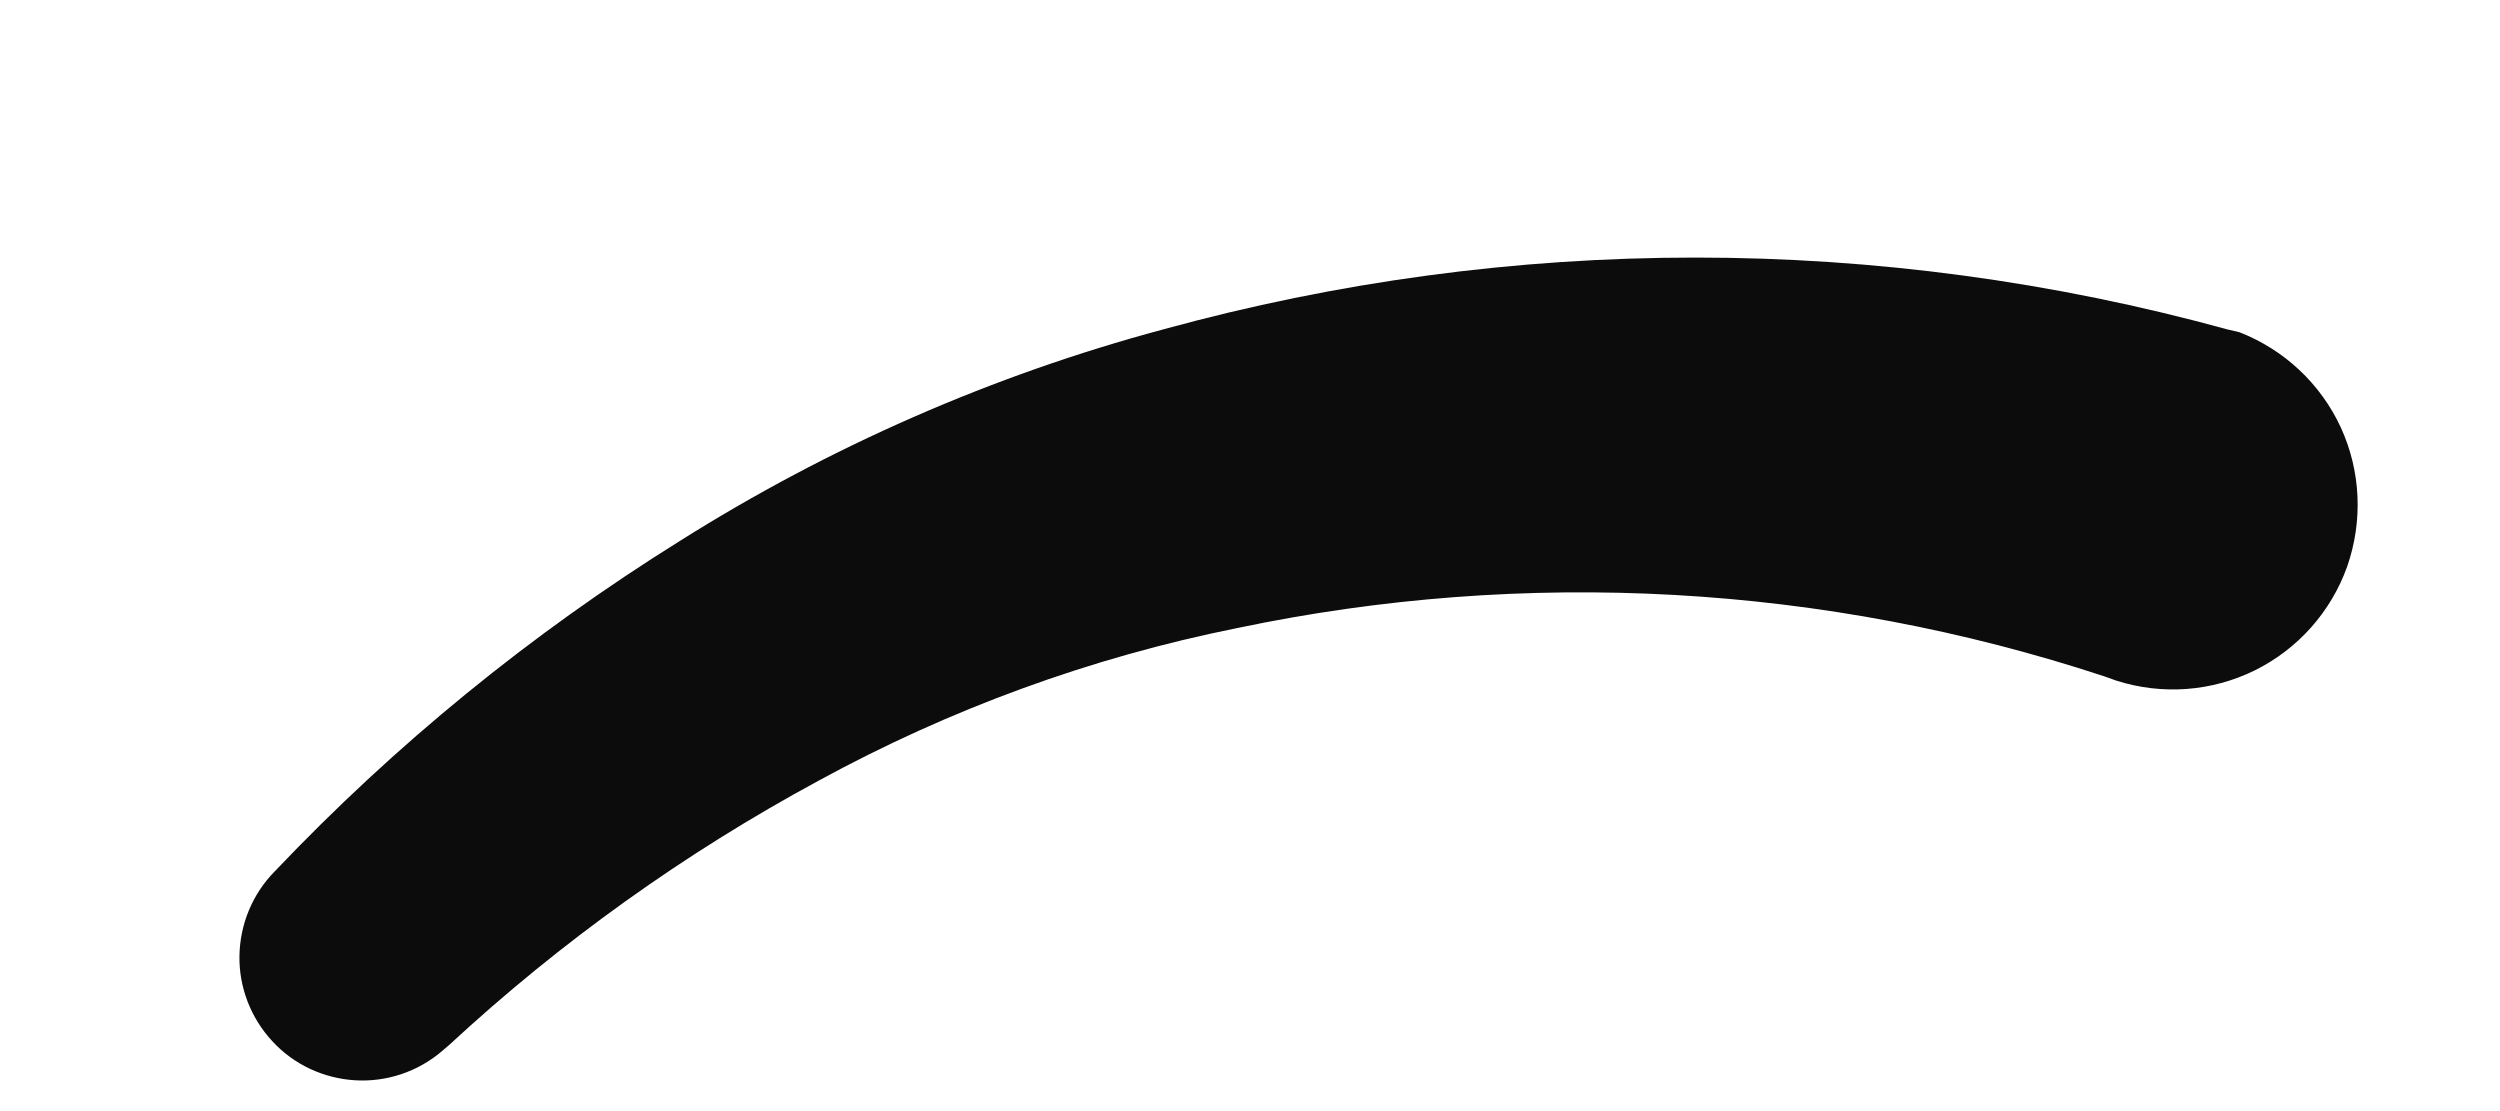 <?xml version="1.0" encoding="UTF-8" standalone="no"?><svg width='9' height='4' viewBox='0 0 9 4' fill='none' xmlns='http://www.w3.org/2000/svg'>
<path d='M8.019 1.186C6.765 0.841 5.441 0.841 4.187 1.186C3.572 1.351 2.984 1.609 2.445 1.949C1.911 2.282 1.422 2.681 0.989 3.137C0.909 3.218 0.864 3.327 0.862 3.441C0.86 3.554 0.903 3.665 0.98 3.748C1.057 3.832 1.164 3.882 1.278 3.889C1.392 3.896 1.504 3.858 1.59 3.785L1.618 3.761C2.019 3.39 2.465 3.071 2.946 2.811C3.418 2.553 3.926 2.367 4.454 2.261C5.492 2.043 6.569 2.103 7.576 2.435L7.618 2.45C7.783 2.503 7.962 2.49 8.118 2.413C8.273 2.336 8.392 2.202 8.45 2.039C8.507 1.875 8.499 1.696 8.427 1.539C8.354 1.381 8.223 1.259 8.062 1.196L8.019 1.186Z' fill='#0C0C0C'/>
</svg>
